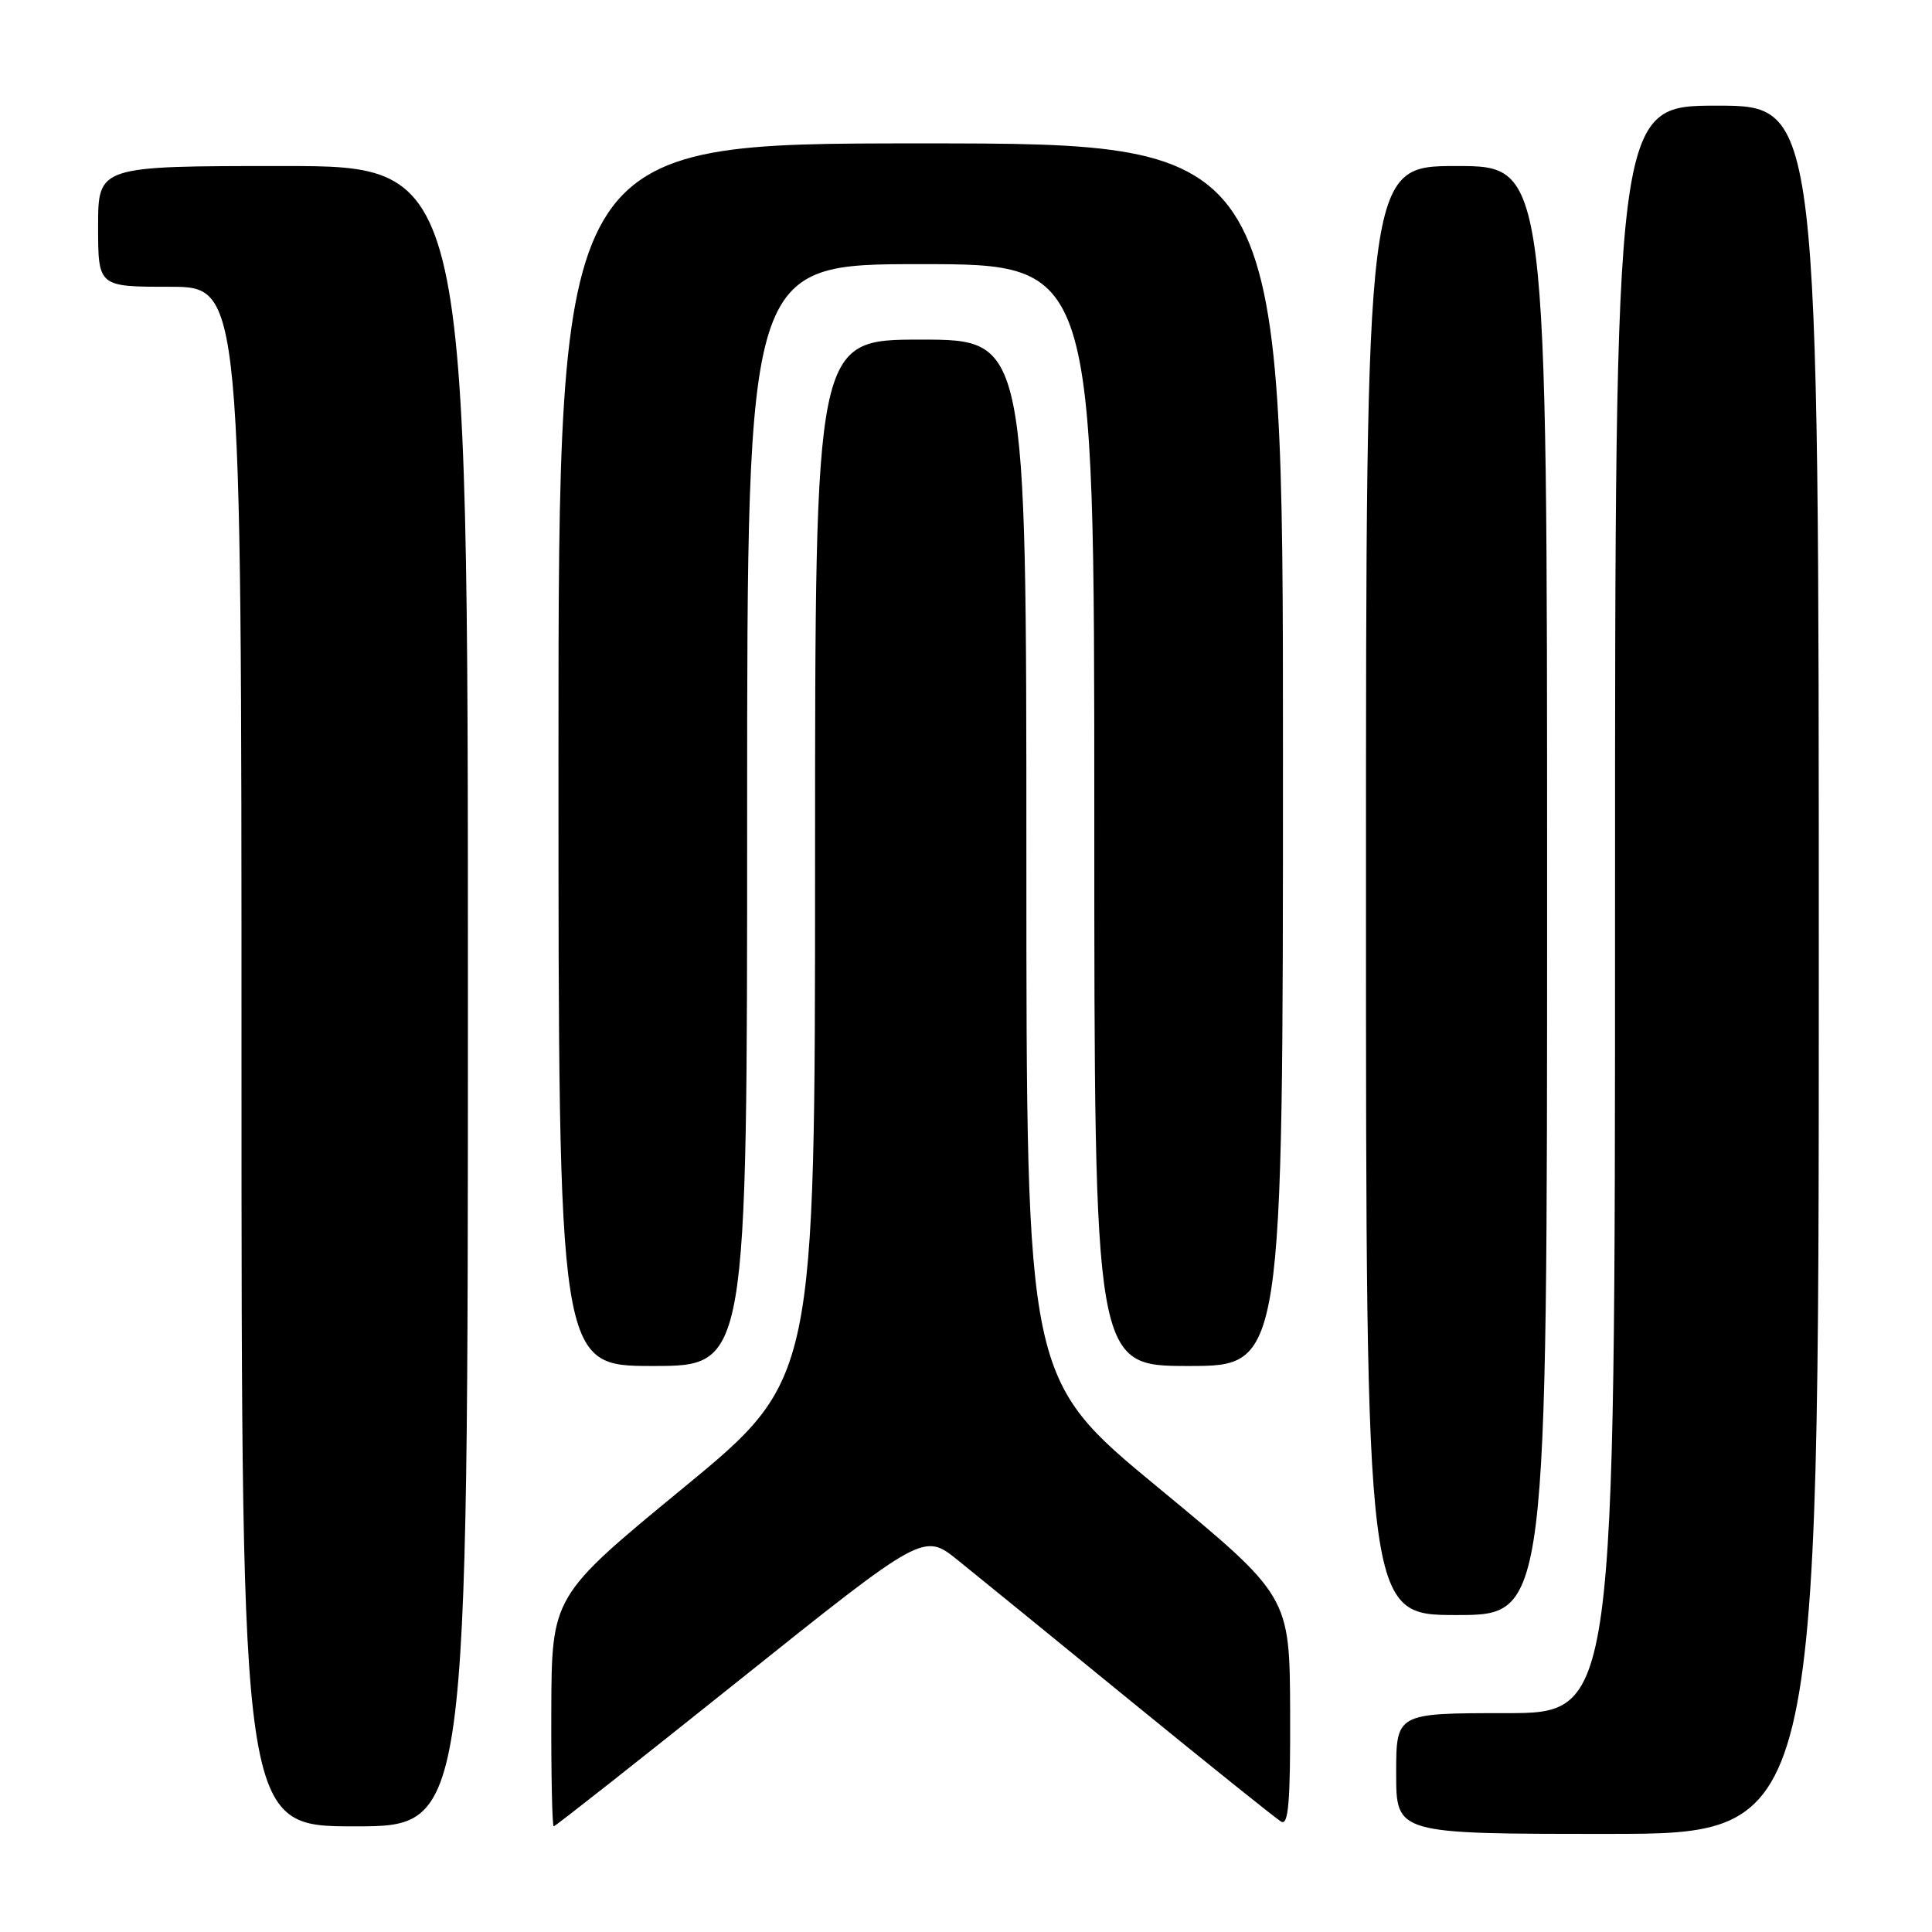 <?xml version="1.0" encoding="UTF-8" standalone="no"?>
<!DOCTYPE svg PUBLIC "-//W3C//DTD SVG 1.1//EN" "http://www.w3.org/Graphics/SVG/1.1/DTD/svg11.dtd" >
<svg xmlns="http://www.w3.org/2000/svg" xmlns:xlink="http://www.w3.org/1999/xlink" version="1.1" viewBox="0 0 256 256">
 <g >
 <path fill="currentColor"
d=" M 241.00 128.50 C 241.00 14.00 241.00 14.00 227.50 14.00 C 214.00 14.00 214.00 14.00 214.00 120.50 C 214.00 227.00 214.00 227.00 199.50 227.00 C 185.00 227.00 185.00 227.00 185.00 235.00 C 185.00 243.00 185.00 243.00 213.00 243.00 C 241.00 243.00 241.00 243.00 241.00 128.50 Z  M 62.00 132.00 C 62.00 22.00 62.00 22.00 37.50 22.00 C 13.00 22.00 13.00 22.00 13.00 30.00 C 13.00 38.00 13.00 38.00 22.50 38.00 C 32.00 38.00 32.00 38.00 32.00 140.00 C 32.00 242.00 32.00 242.00 47.00 242.00 C 62.00 242.00 62.00 242.00 62.00 132.00 Z  M 98.07 222.54 C 122.40 203.09 122.40 203.09 126.95 206.76 C 129.45 208.77 139.82 217.22 150.00 225.53 C 160.18 233.83 169.06 240.96 169.75 241.37 C 170.73 241.96 170.99 238.80 170.95 226.81 C 170.89 211.50 170.89 211.50 153.45 197.10 C 136.00 182.70 136.00 182.70 136.00 113.85 C 136.00 45.00 136.00 45.00 122.00 45.00 C 108.00 45.00 108.00 45.00 108.00 113.90 C 108.00 182.79 108.00 182.79 90.55 197.15 C 73.10 211.50 73.10 211.50 73.05 226.75 C 73.02 235.14 73.17 242.00 73.37 242.00 C 73.58 242.00 84.69 233.24 98.07 222.54 Z  M 205.00 118.00 C 205.00 22.00 205.00 22.00 193.00 22.00 C 181.00 22.00 181.00 22.00 181.00 118.00 C 181.00 214.00 181.00 214.00 193.00 214.00 C 205.00 214.00 205.00 214.00 205.00 118.00 Z  M 99.00 108.00 C 99.00 35.00 99.00 35.00 122.00 35.00 C 145.00 35.00 145.00 35.00 145.00 108.00 C 145.00 181.00 145.00 181.00 157.50 181.00 C 170.00 181.00 170.00 181.00 170.00 100.00 C 170.00 19.00 170.00 19.00 122.00 19.00 C 74.00 19.00 74.00 19.00 74.00 100.00 C 74.00 181.00 74.00 181.00 86.50 181.00 C 99.00 181.00 99.00 181.00 99.00 108.00 Z "/>
</g>
</svg>